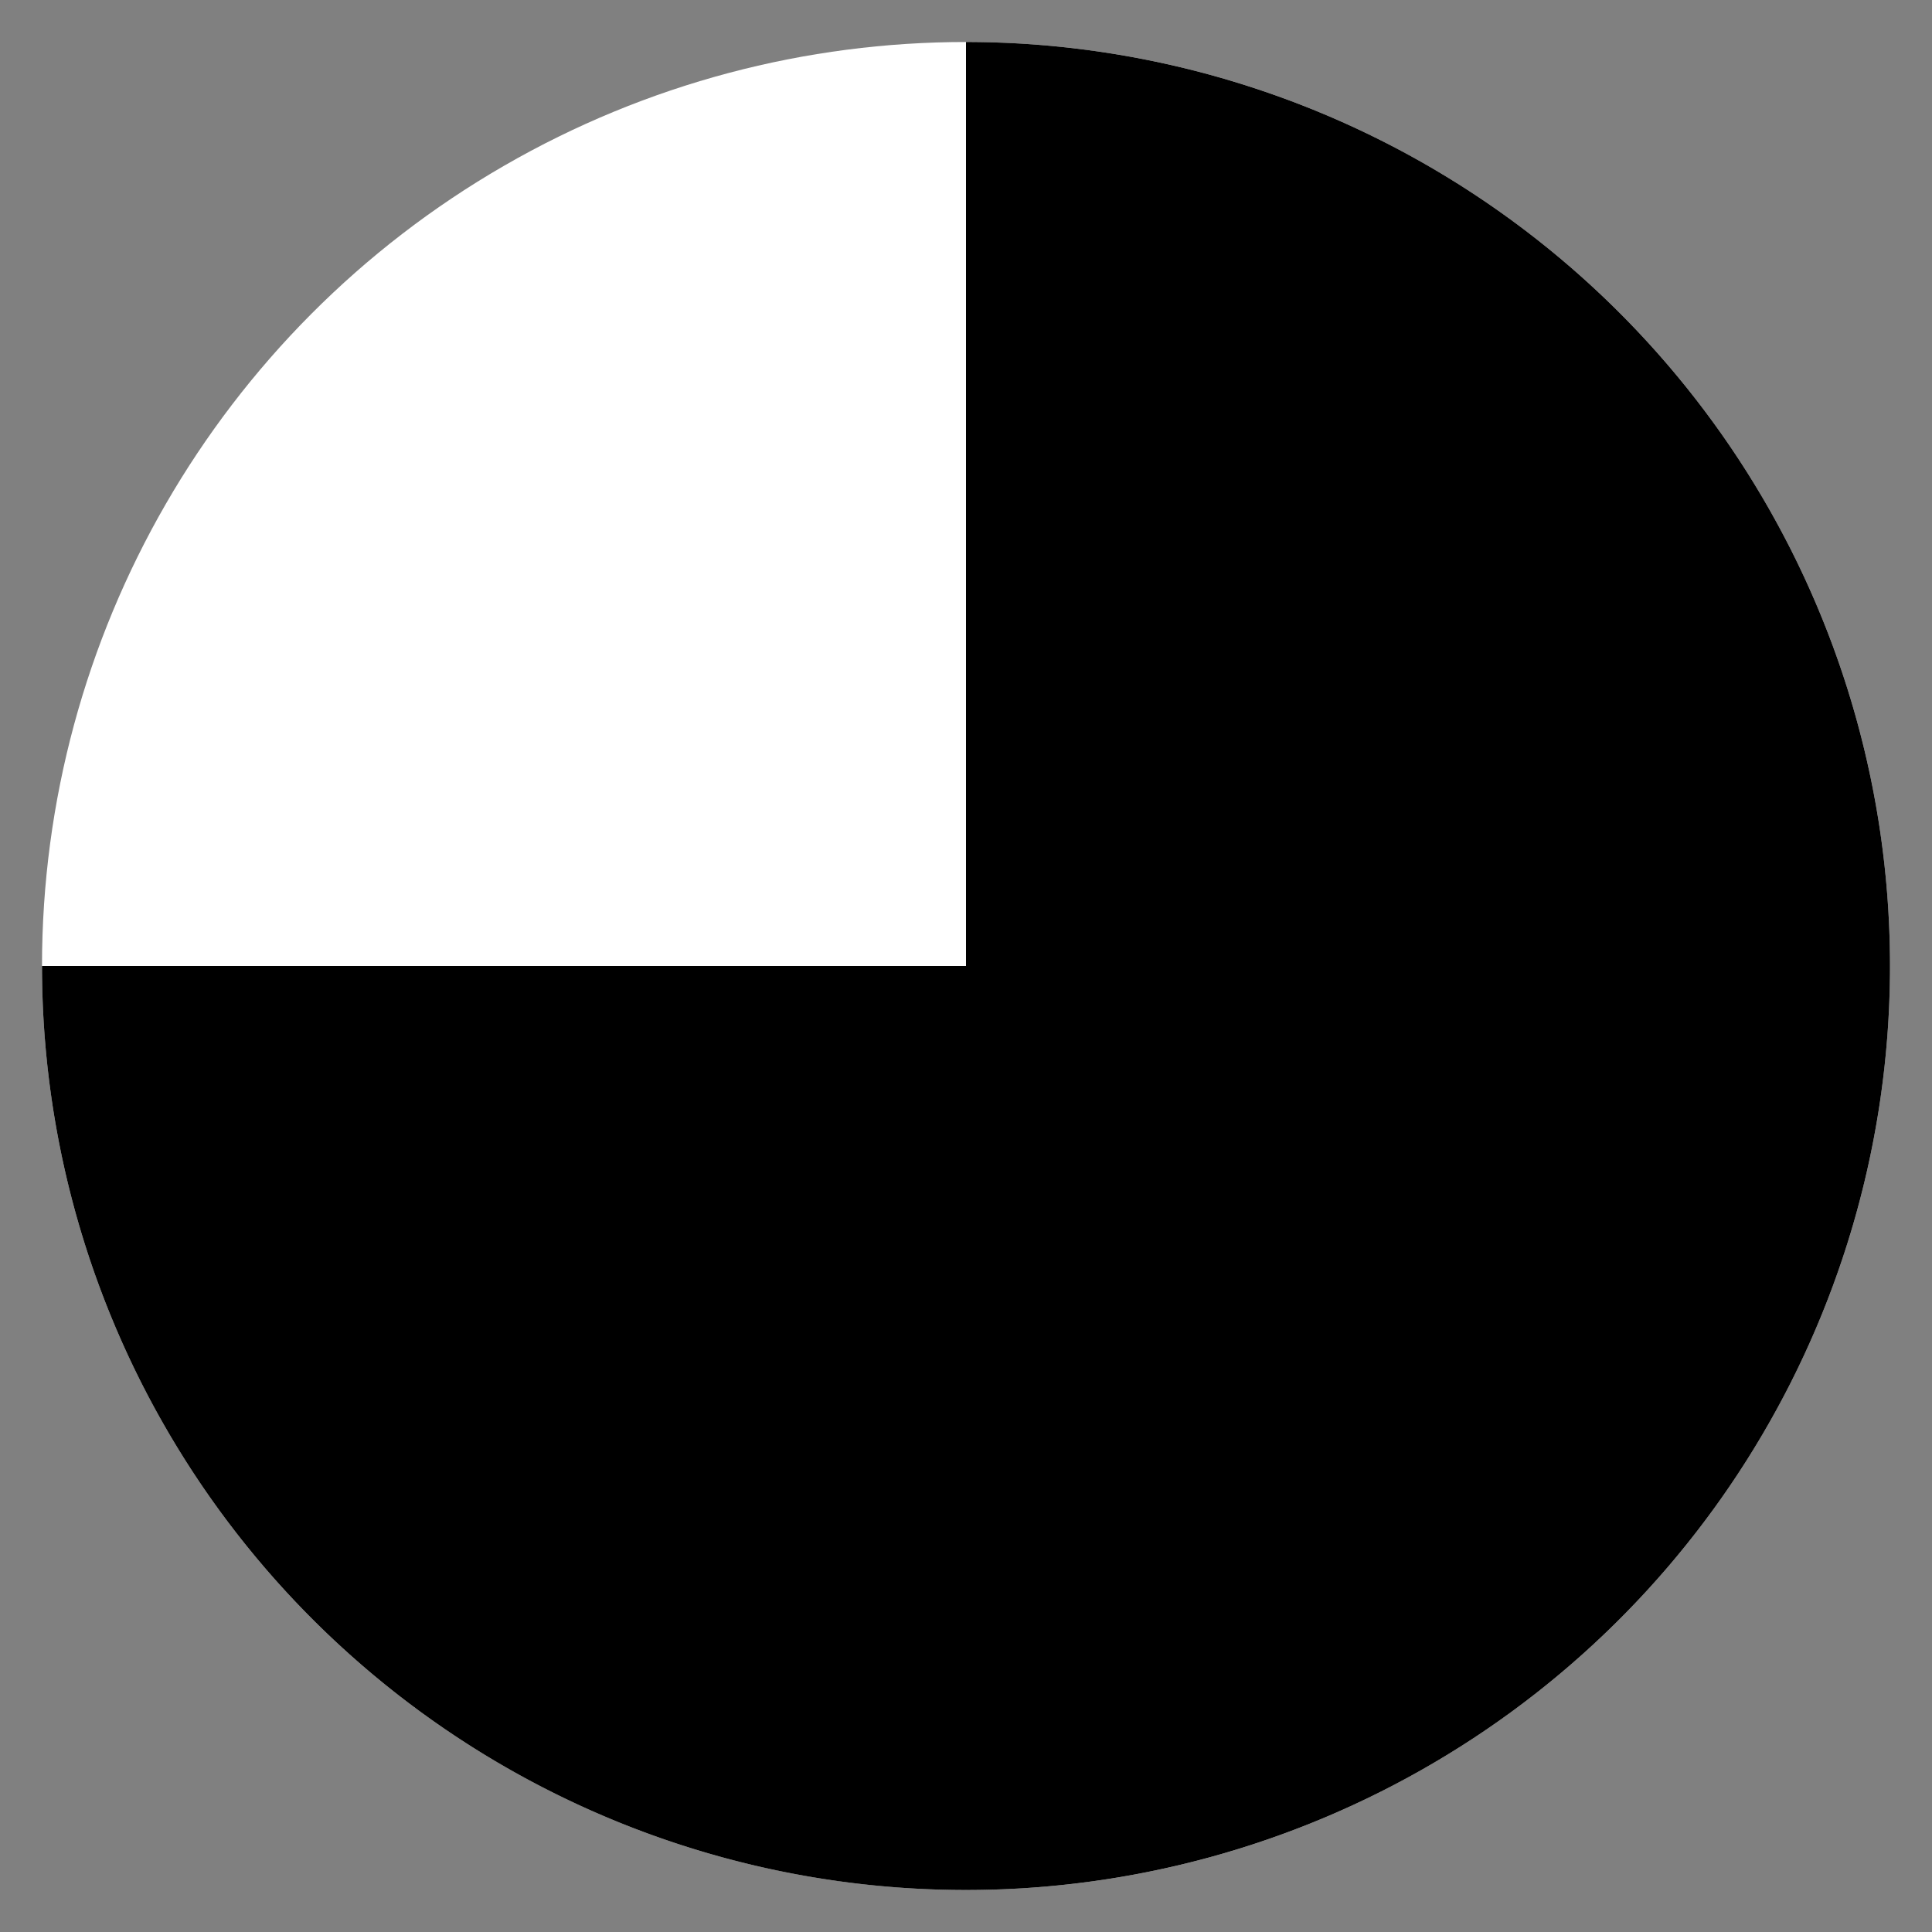 <svg class="pie" width="100" height="100" viewBox="0 0 230 230"> 
  <rect x="0" y="0" width="230" height="230" fill="#808080" stroke="none"/> 
  <circle fill="white" cx="115" cy="115" r="110"></circle>
  <path fill="black" d="M115,115 L115,5 A110,110 1 0,1 115,225 A110,110 1 0,1 5,115 z"></path>
</svg>